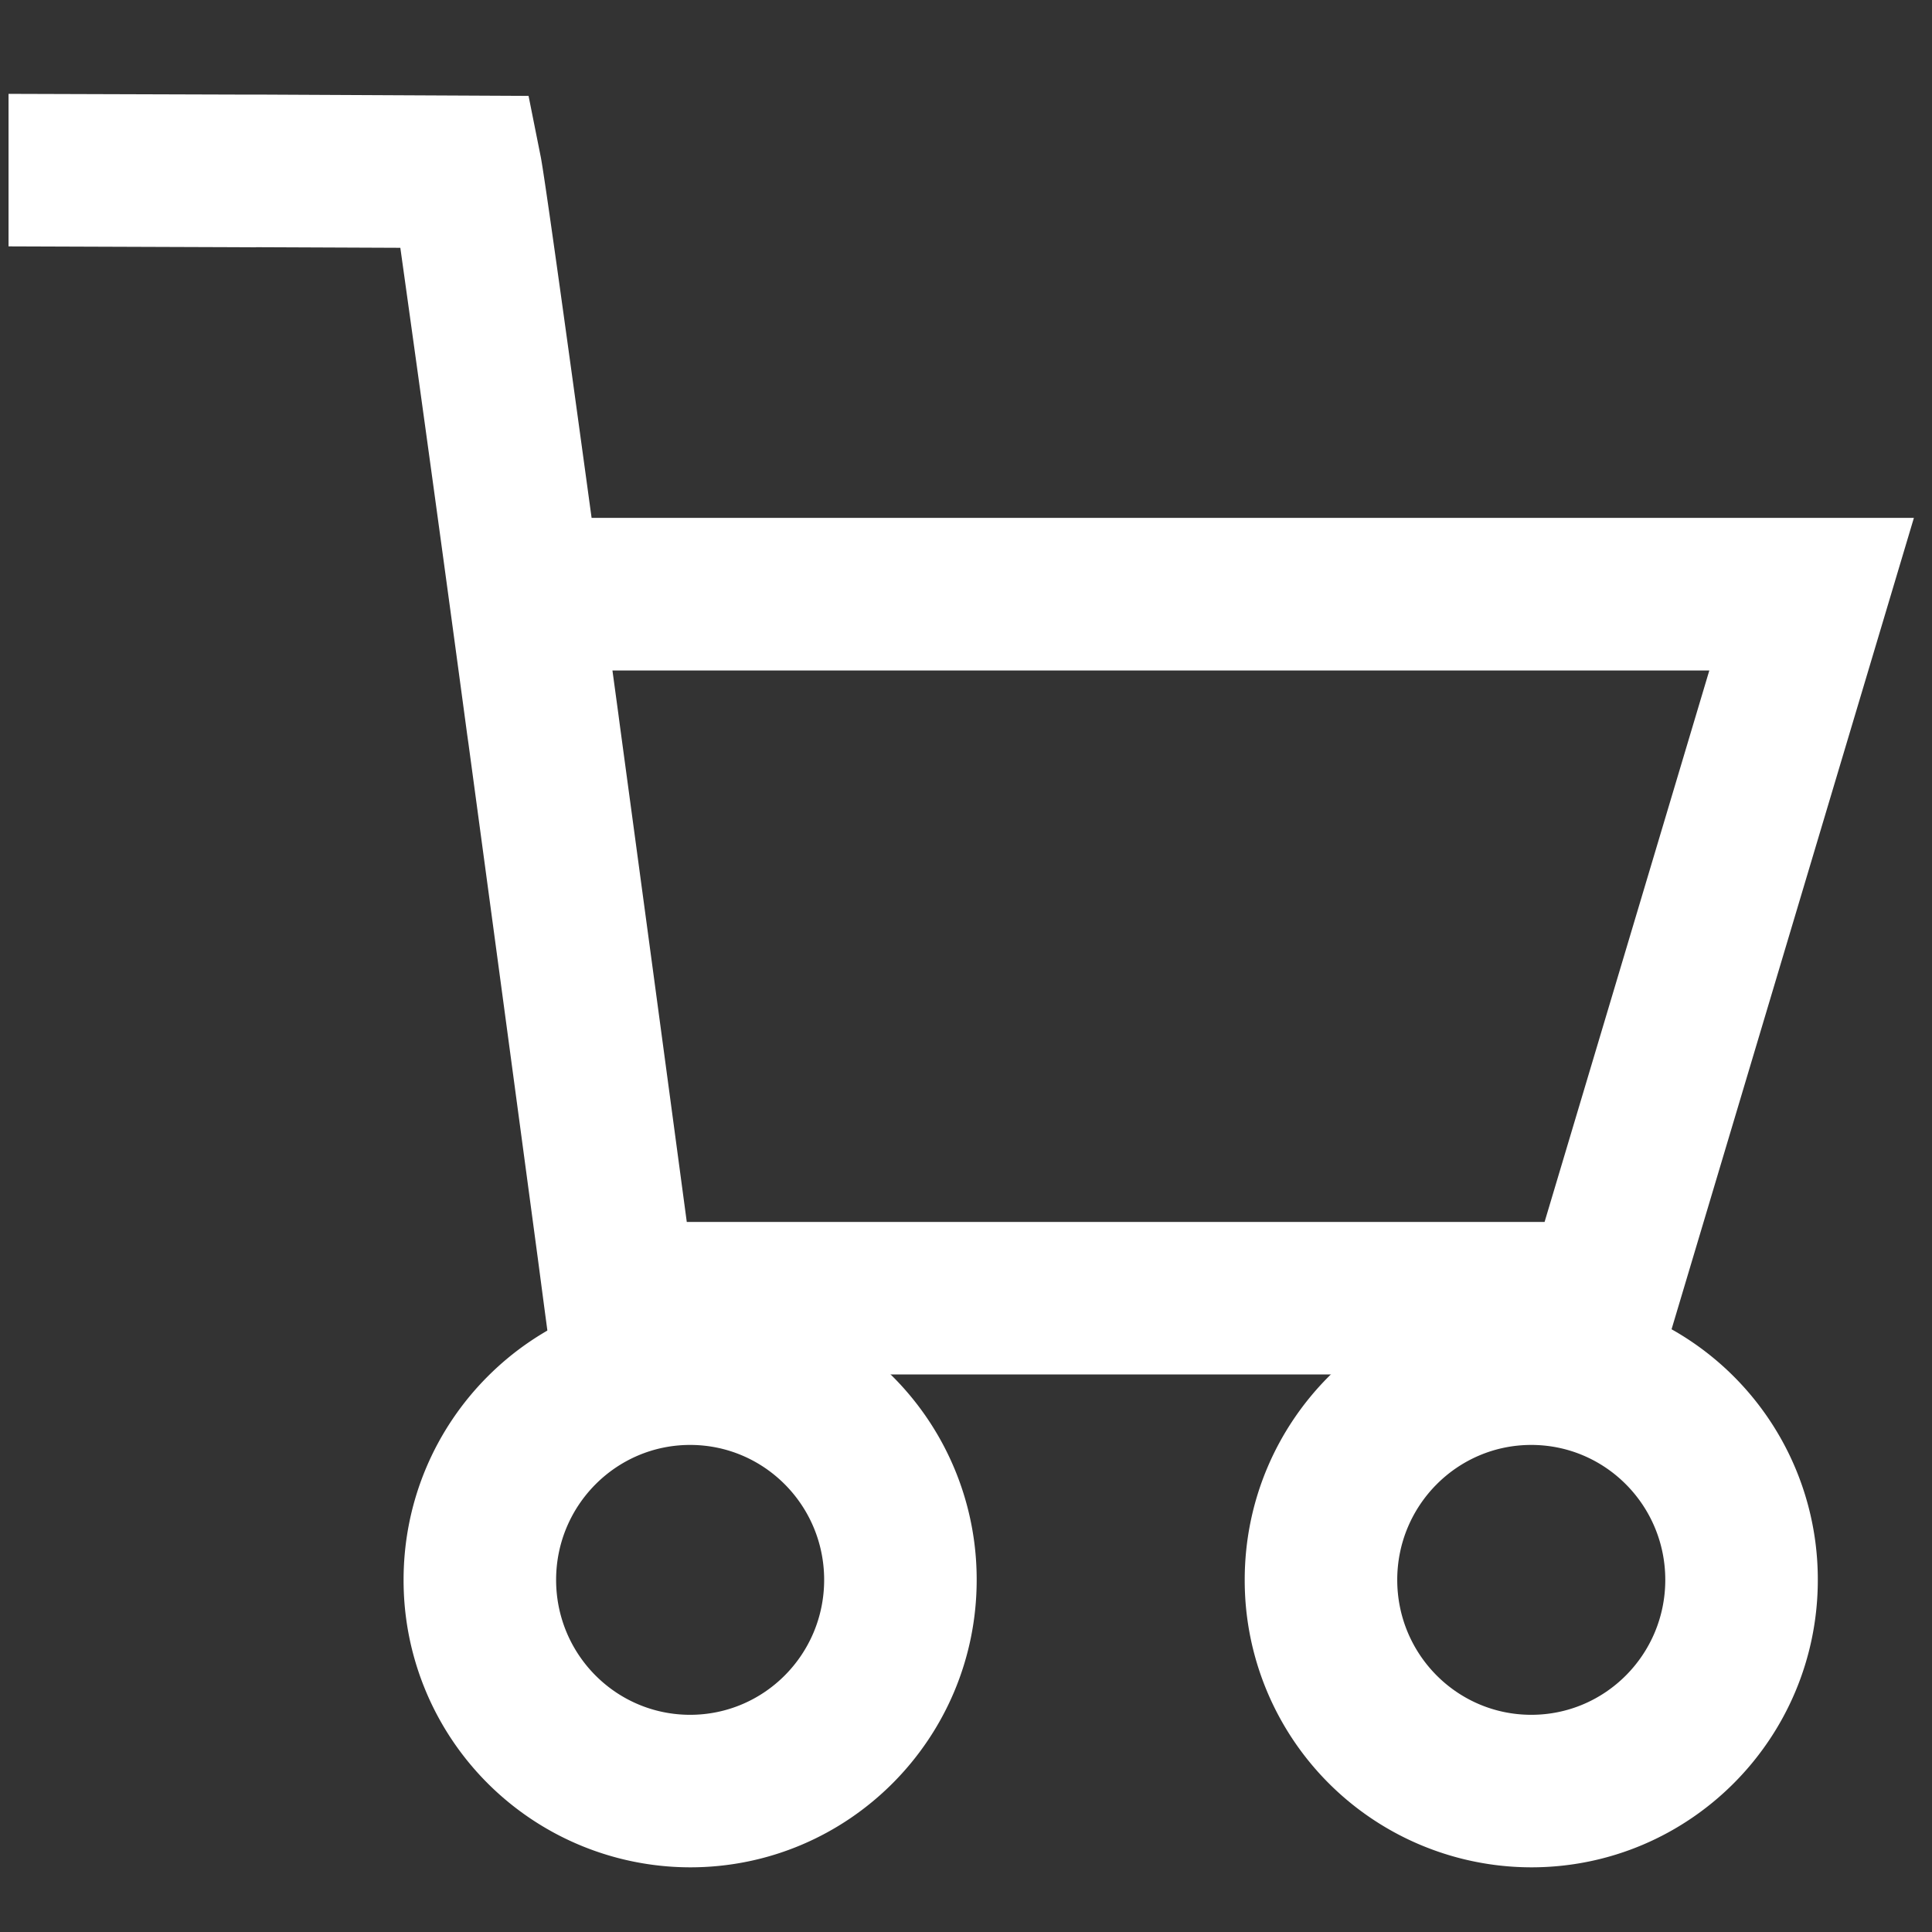 <svg width="19" height="19" xmlns="http://www.w3.org/2000/svg"><rect width="100%" height="100%" fill="#333333" stroke="none"/><g fill="#FFF" fill-rule="nonzero"><path d="M2.517 2.432l-.212-.001-2.221-.008v-1.5L2.31.93h.213l1.43.007.632.003.613.003.12.6c.036.186.21 1.428.5 3.55h13.004l-2.516 8.424H5.441l-.087-.65-.063-.477a4267.33 4267.33 0 0 0-.683-5.07l-.014-.099a864.017 864.017 0 0 0-.657-4.784l-1.42-.006zM6.081 7.02l.013.099a3803.29 3803.29 0 0 1 .66 4.898h8.436l1.62-5.423H6.023l.058.426z"/><path d="M6.787 18.364a2.822 2.822 0 0 1-2.818-2.827c0-1.56 1.261-2.827 2.818-2.827a2.822 2.822 0 0 1 2.818 2.827c0 1.56-1.26 2.827-2.818 2.827zm0-1.5c.727 0 1.318-.593 1.318-1.327 0-.733-.59-1.327-1.318-1.327-.727 0-1.318.594-1.318 1.327 0 .734.59 1.327 1.318 1.327zM15.06 18.364a2.822 2.822 0 0 1-2.819-2.827c0-1.56 1.261-2.827 2.818-2.827a2.822 2.822 0 0 1 2.818 2.827c0 1.56-1.26 2.827-2.818 2.827zm0-1.5c.726 0 1.317-.593 1.317-1.327 0-.733-.59-1.327-1.318-1.327-.727 0-1.318.594-1.318 1.327 0 .734.591 1.327 1.318 1.327z"/></g></svg>